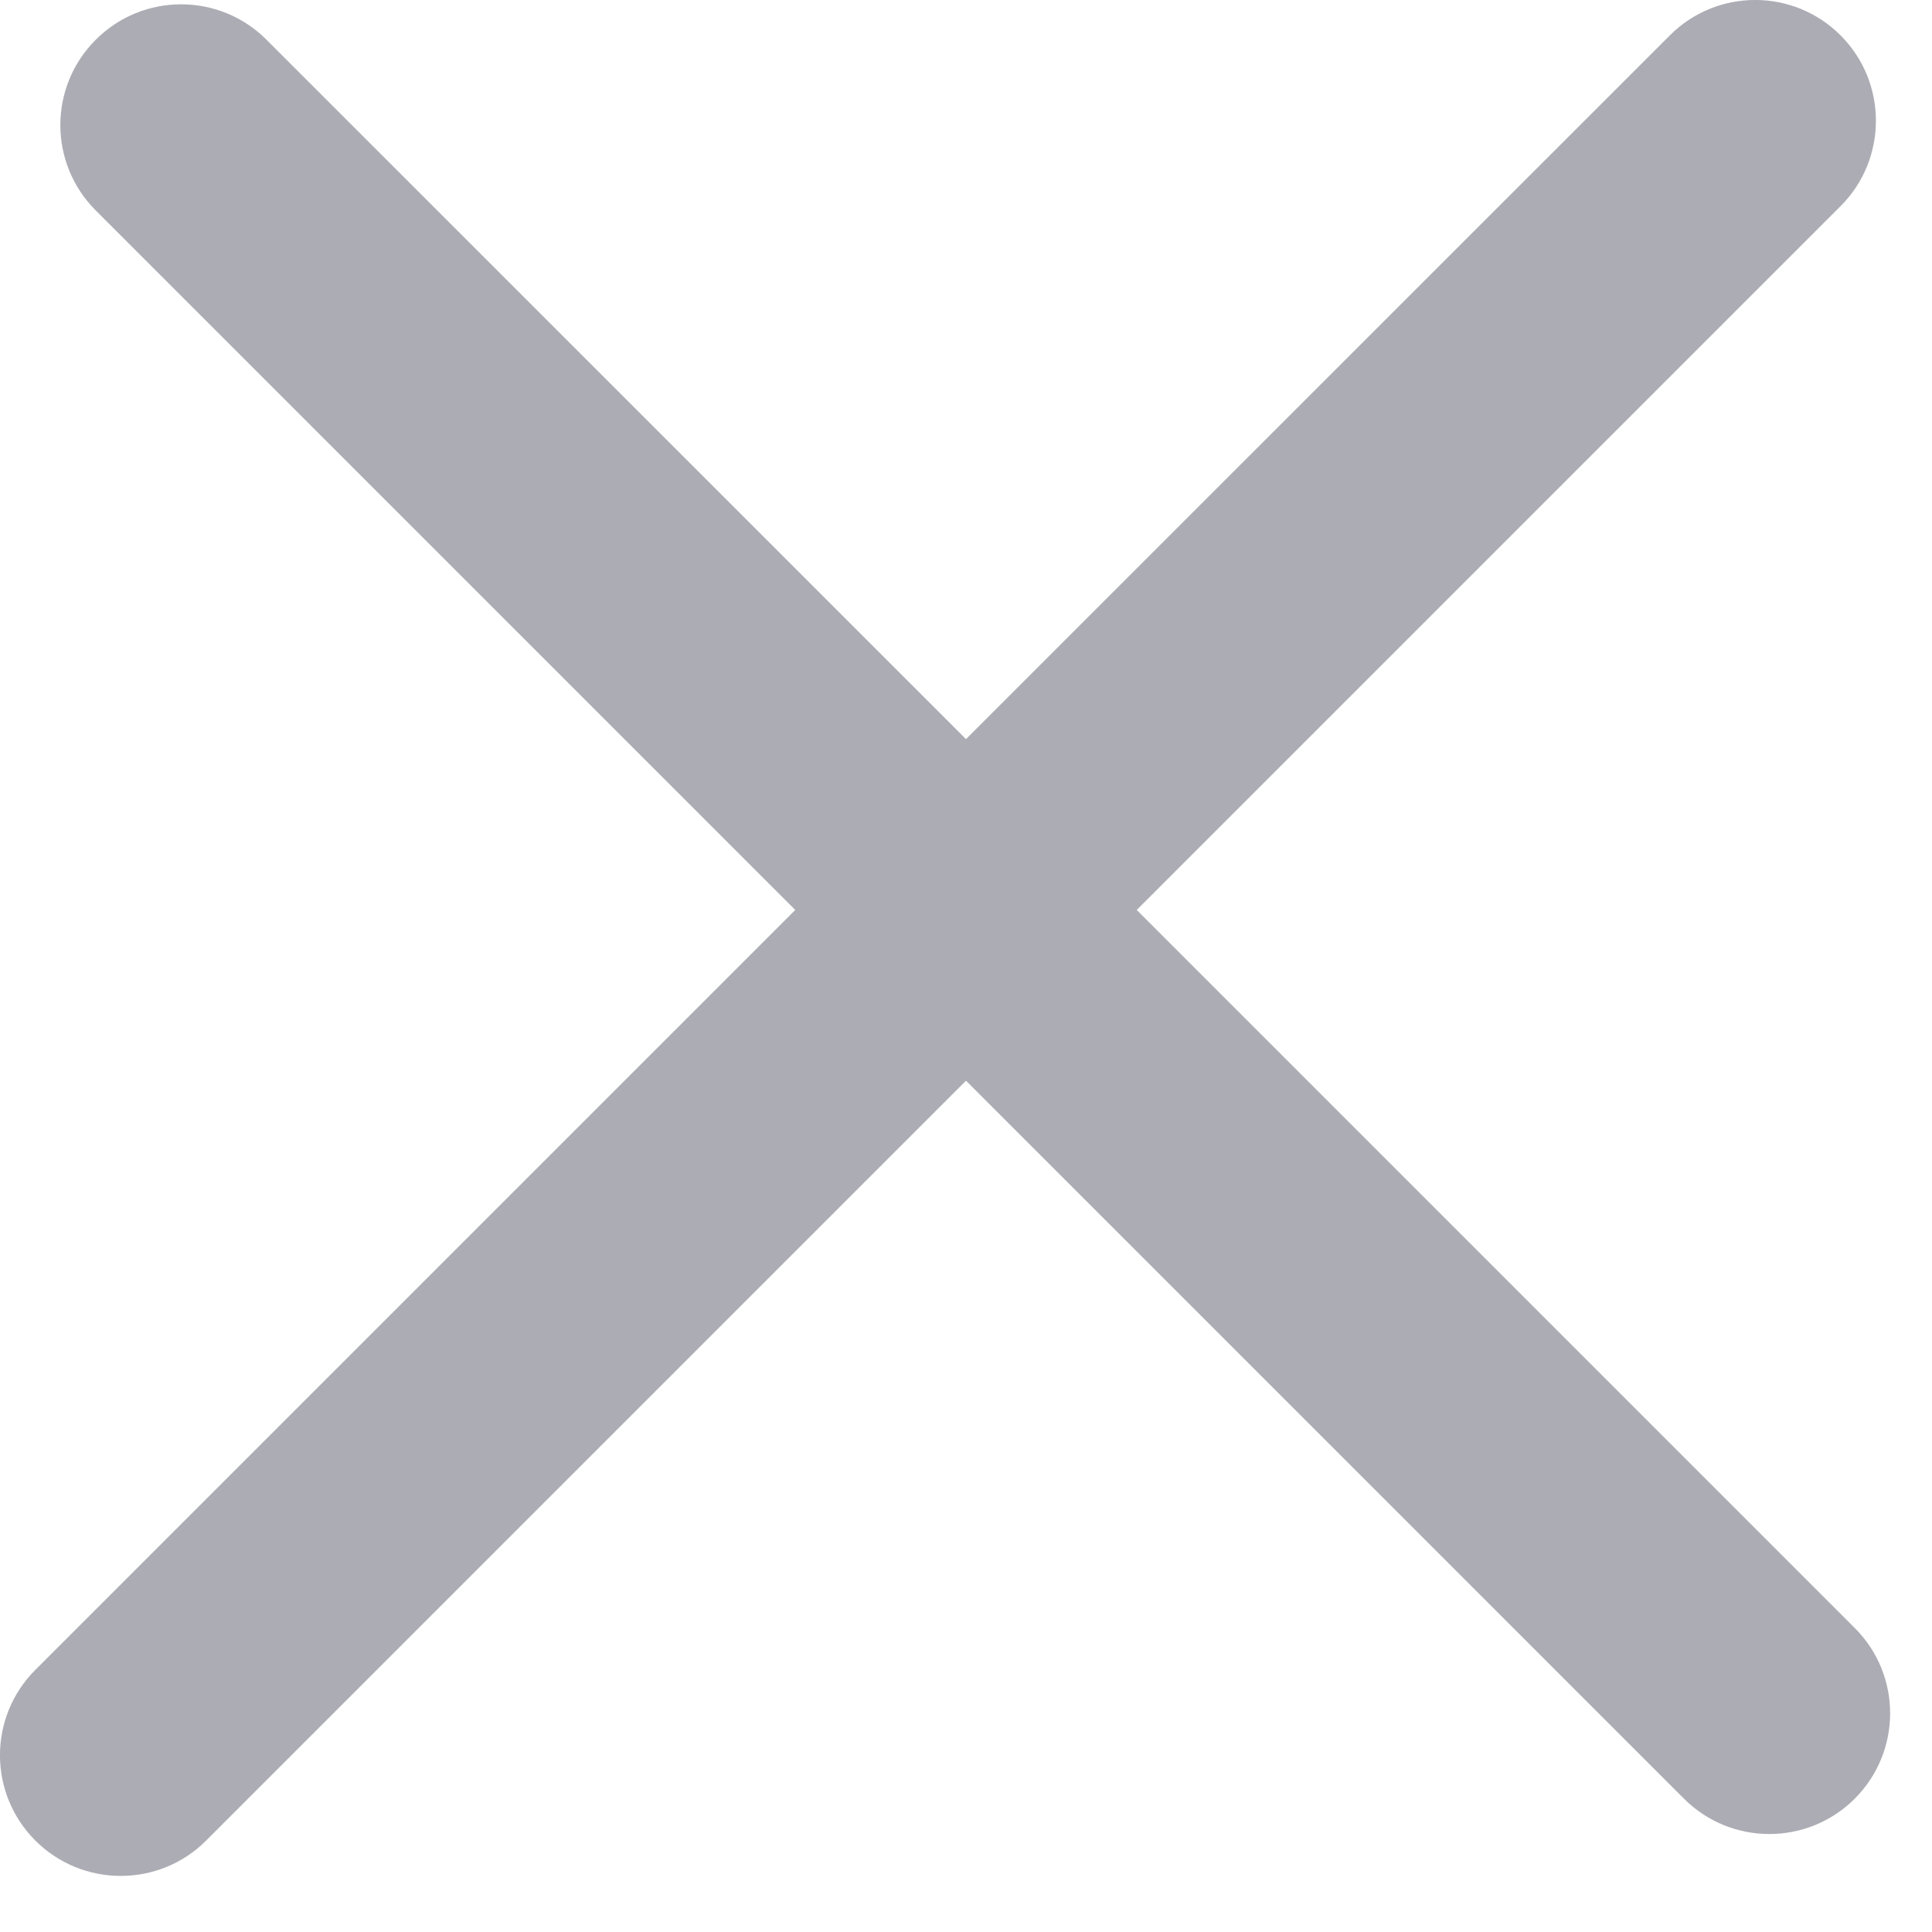 <?xml version="1.0" encoding="UTF-8" standalone="no"?>
<svg width="16px" height="16px" viewBox="0 0 16 16" version="1.1" xmlns="http://www.w3.org/2000/svg" xmlns:xlink="http://www.w3.org/1999/xlink">
    <!-- Generator: Sketch 3.7.2 (28276) - http://www.bohemiancoding.com/sketch -->
    <title>close-icon</title>
    <desc>Created with Sketch.</desc>
    <defs></defs>
    <g id="Page-1" stroke="none" stroke-width="1" fill="none" fill-rule="evenodd">
        <path d="M6.586,7.536 L0.793,1.743 C0.402,1.352 0.402,0.719 0.793,0.329 C1.183,-0.062 1.817,-0.062 2.207,0.329 L8,6.121 L13.829,0.293 C14.219,-0.098 14.852,-0.098 15.243,0.293 C15.633,0.683 15.633,1.317 15.243,1.707 L9.414,7.536 L15.36,13.482 C15.751,13.872 15.751,14.505 15.36,14.896 C14.97,15.286 14.336,15.286 13.946,14.896 L8,8.95 L1.707,15.243 C1.317,15.633 0.683,15.633 0.293,15.243 C-0.098,14.852 -0.098,14.219 0.293,13.829 L6.586,7.536 Z" id="app-icon" fill="#ACACB4"></path>
    </g>
</svg>